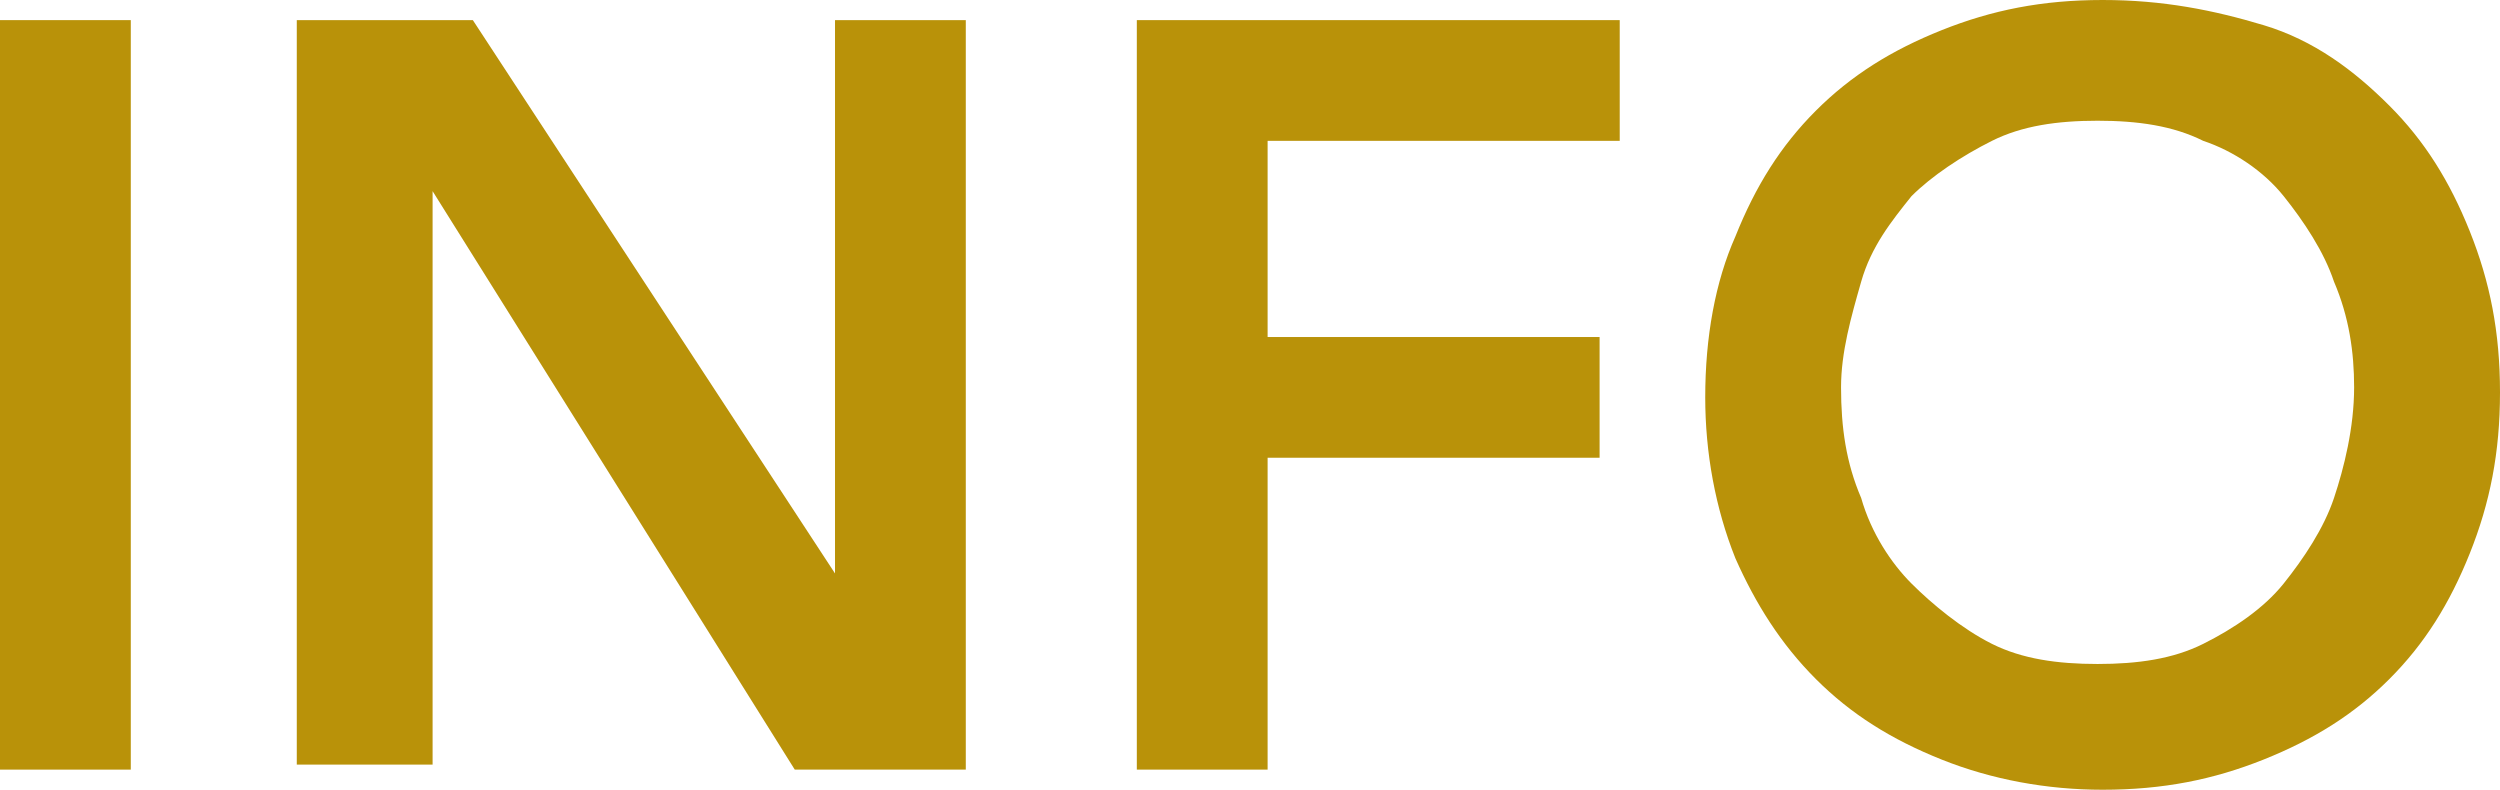 <!-- Generator: Adobe Illustrator 22.0.1, SVG Export Plug-In  -->
<svg version="1.1"
	 xmlns="http://www.w3.org/2000/svg" xmlns:xlink="http://www.w3.org/1999/xlink" xmlns:a="http://ns.adobe.com/AdobeSVGViewerExtensions/3.0/"
	 x="0px" y="0px" width="49.7px" height="15.7px" viewBox="0 0 49.7 15.7" style="enable-background:new 0 0 49.7 15.7;"
	 xml:space="preserve">
<style type="text/css">
	.st0{fill:#B99209;}
</style>
<defs>
</defs>
<g>
	<path class="st0" d="M0,0.4h2.6v14.9H0V0.4z"/>
	<path class="st0" d="M5.9,0.4h3.5l7.2,11l0,0v-11h2.6v14.9h-3.4L8.6,3.8l0,0v11.4H5.9V0.4z"/>
	<path class="st0" d="M22.6,0.4h9.6v2.4h-7v3.9h6.6v2.4h-6.6v6.2h-2.6V0.4z"/>
	<path class="st0" d="M33.9,7.9c0-1.2,0.2-2.3,0.6-3.2c0.4-1,0.9-1.8,1.6-2.5c0.7-0.7,1.5-1.2,2.5-1.6s2-0.6,3.2-0.6S44,0.2,45,0.5
		s1.8,0.9,2.5,1.6s1.2,1.5,1.6,2.5c0.4,1,0.6,2,0.6,3.2S49.5,10,49.1,11s-0.9,1.8-1.6,2.5c-0.7,0.7-1.5,1.2-2.5,1.6s-2,0.6-3.2,0.6
		c-1.1,0-2.2-0.2-3.2-0.6c-1-0.4-1.8-0.9-2.5-1.6c-0.7-0.7-1.2-1.5-1.6-2.4C34.1,10.1,33.9,9,33.9,7.9z M36.6,7.7
		c0,0.8,0.1,1.5,0.4,2.2c0.2,0.7,0.6,1.3,1,1.7s1,0.9,1.6,1.2s1.3,0.4,2.1,0.4s1.5-0.1,2.1-0.4c0.6-0.3,1.2-0.7,1.6-1.2
		s0.8-1.1,1-1.7s0.4-1.4,0.4-2.2c0-0.7-0.1-1.4-0.4-2.1c-0.2-0.6-0.6-1.2-1-1.7s-1-0.9-1.6-1.1c-0.6-0.3-1.3-0.4-2.1-0.4
		s-1.5,0.1-2.1,0.4S38.4,3.5,38,3.9c-0.4,0.5-0.8,1-1,1.7C36.8,6.3,36.6,7,36.6,7.7z"/>
</g>
</svg>
